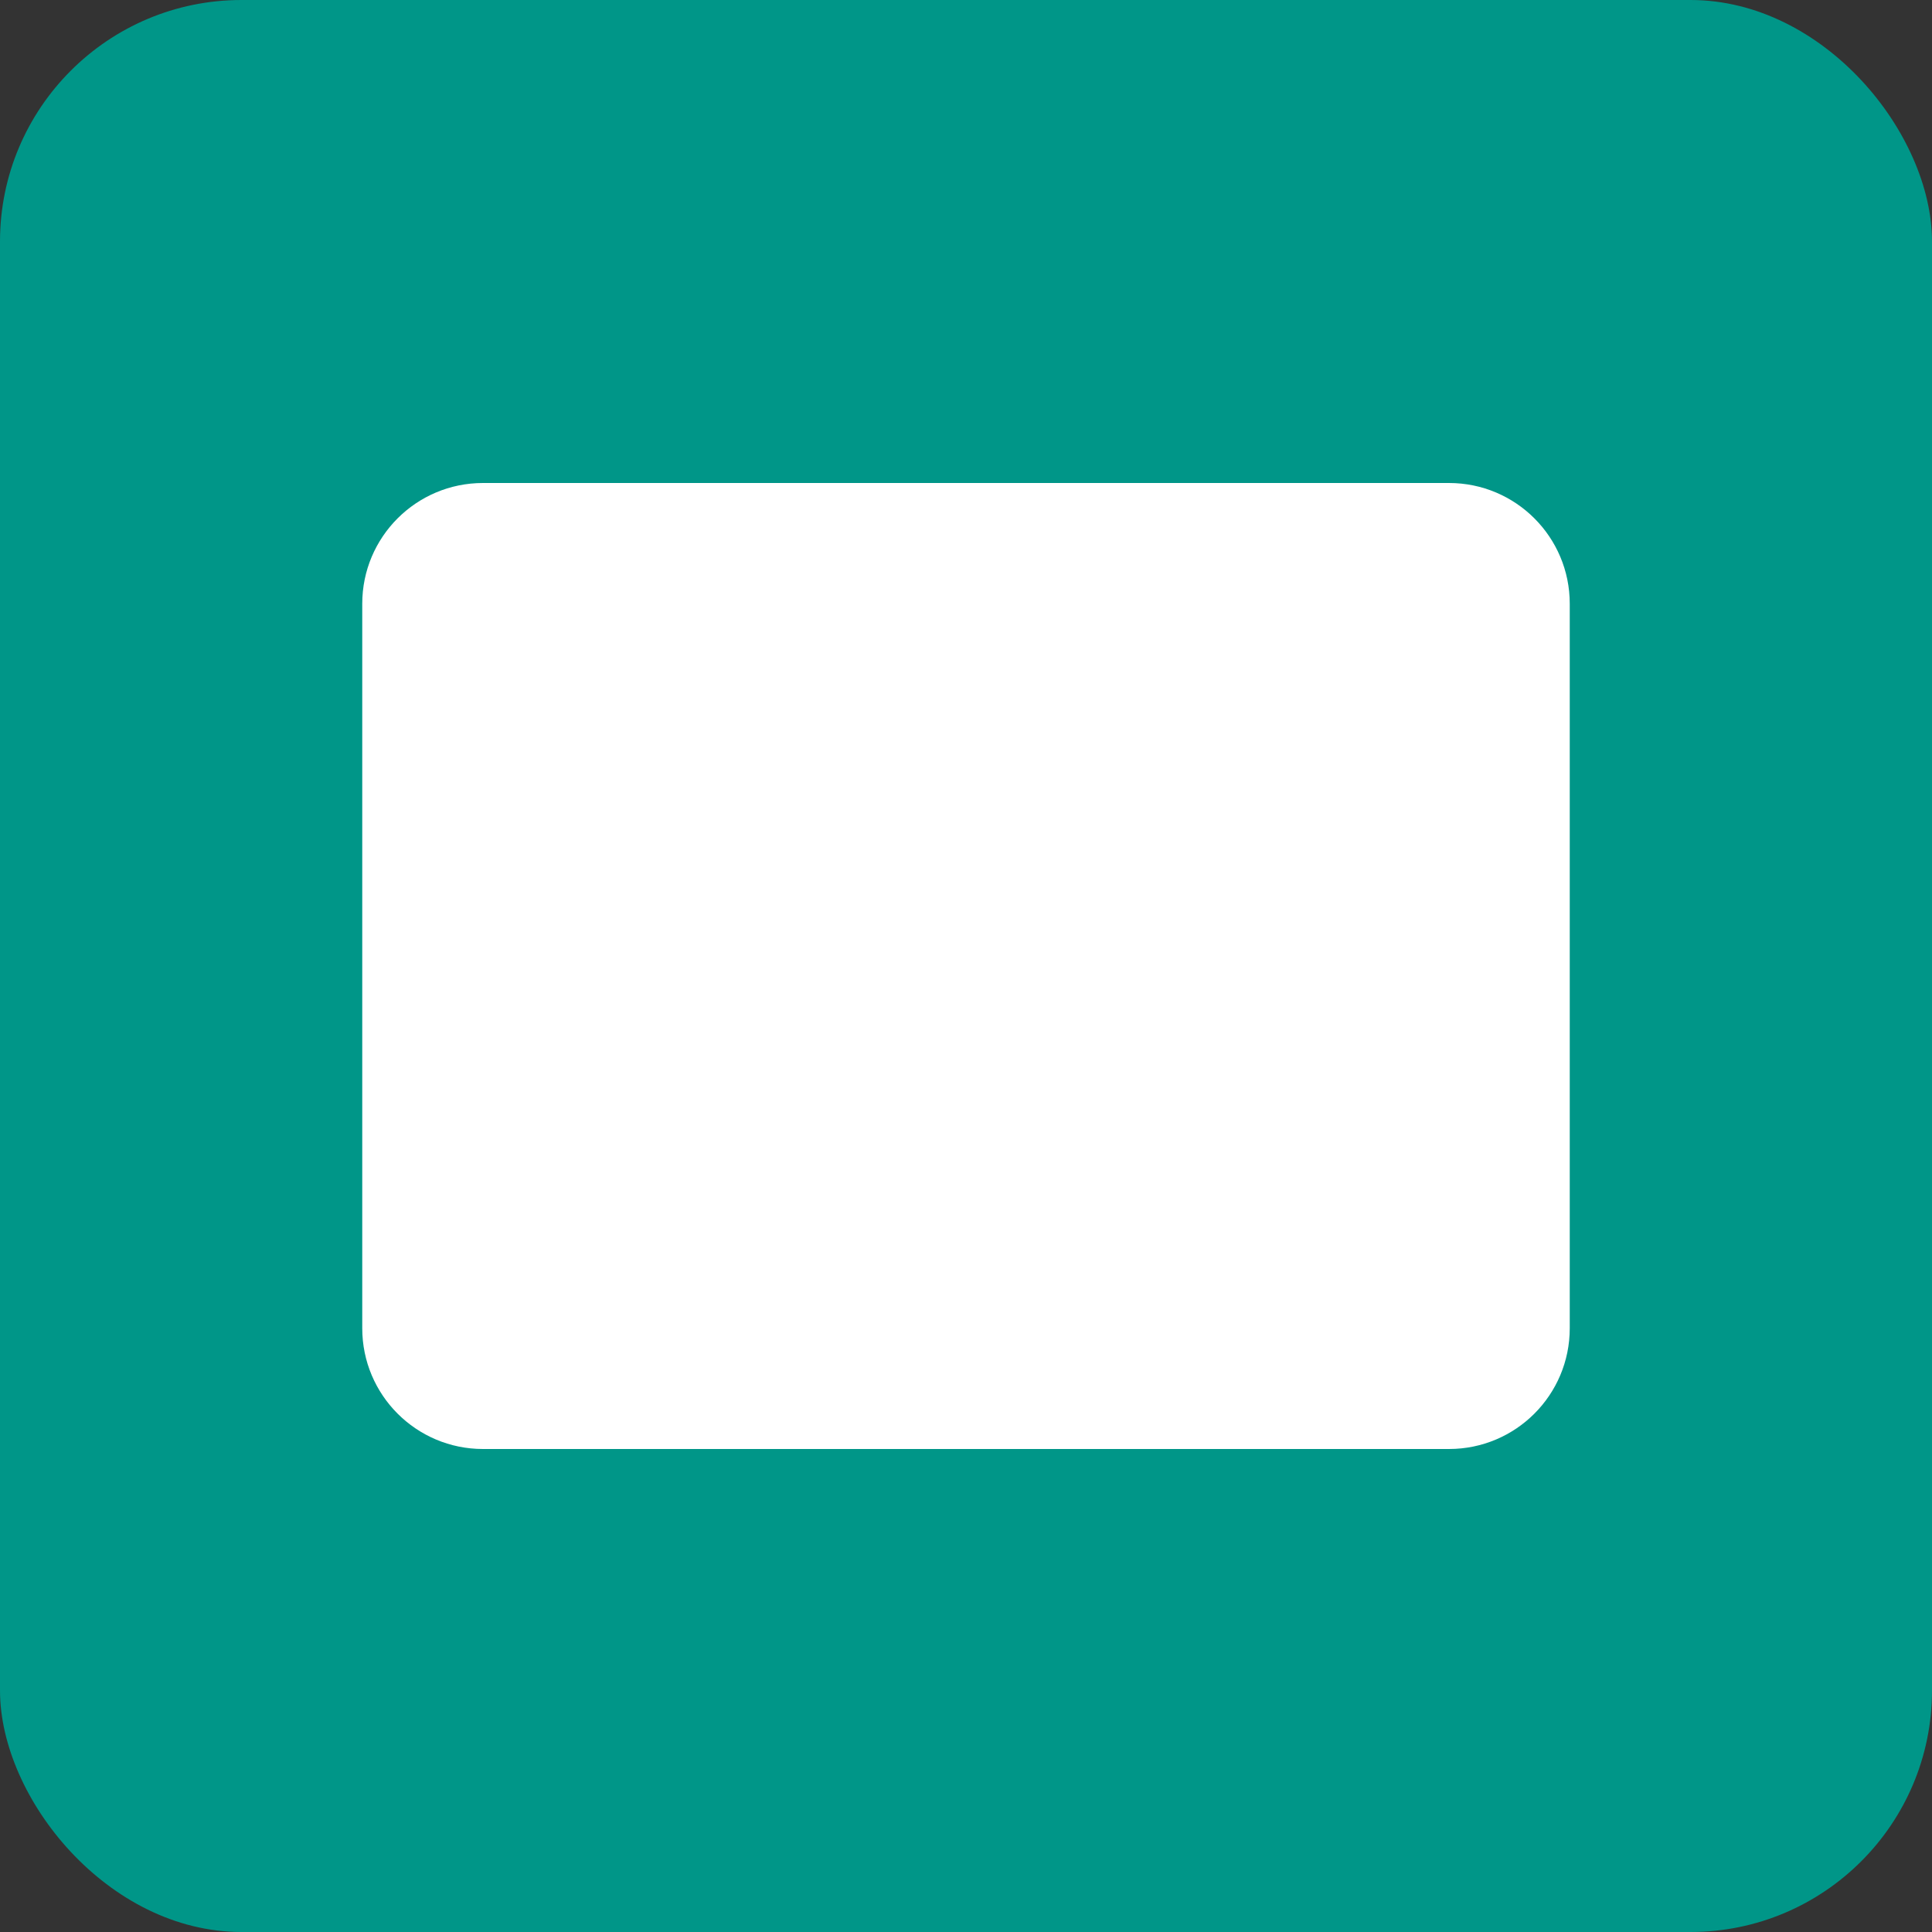 <?xml version="1.0" encoding="UTF-8"?>
<svg width="32px" height="32px" viewBox="0 0 32 32" version="1.1" xmlns="http://www.w3.org/2000/svg">
    <rect x="0" y="0" width="32" height="32" fill="#333333" stroke="none"/>
    <g stroke="none" stroke-width="1" fill="none" fill-rule="evenodd">
        <rect fill="#009688" x="0" y="0" width="32" height="32" rx="4"/>
        <path d="M8,8 L24,8 C25.105,8 26,8.895 26,10 L26,22 C26,23.105 25.105,24 24,24 L8,24 C6.895,24 6,23.105 6,22 L6,10 C6,8.895 6.895,8 8,8 Z M8,12 L24,12 L24,22 L8,22 L8,12 Z" fill="#FFFFFF" fill-rule="nonzero"/>
        <rect fill="#FFFFFF" x="10" y="14" width="8" height="2" rx="1"/>
        <rect fill="#FFFFFF" x="10" y="18" width="12" height="2" rx="1"/>
    </g>
</svg>
